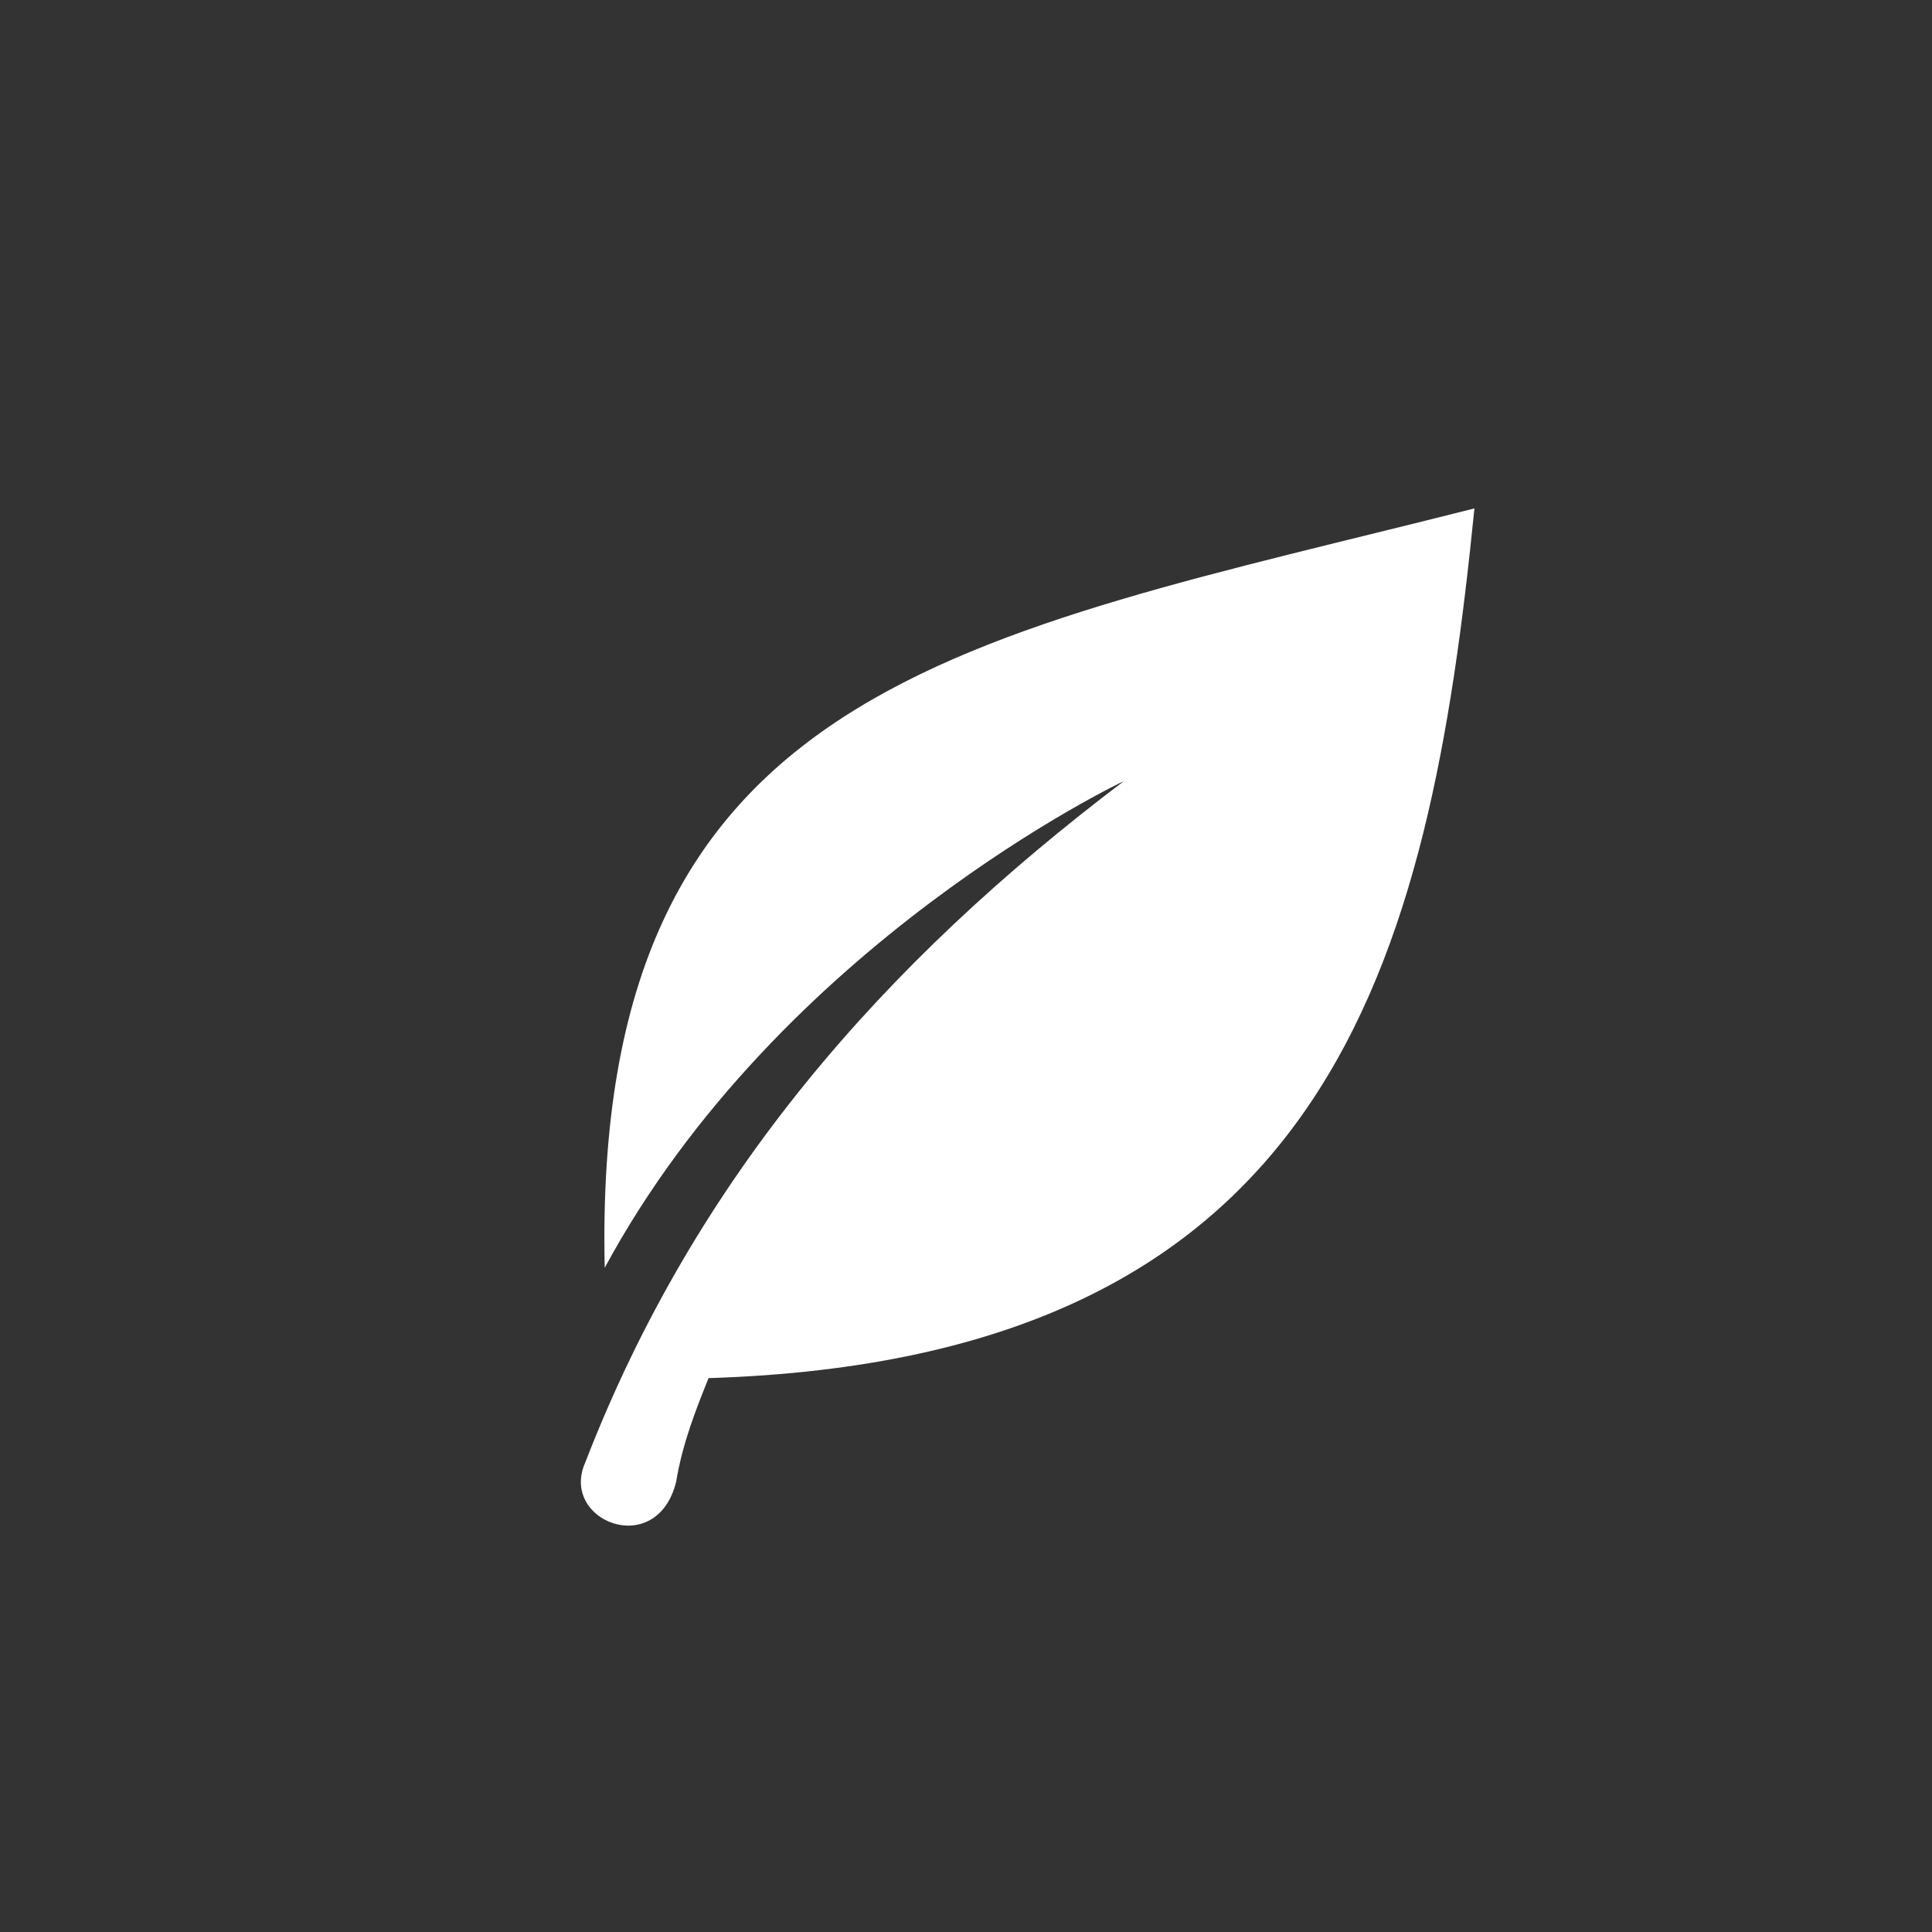 <svg xmlns="http://www.w3.org/2000/svg" width="38" height="38" viewBox="0 0 38 38">
  <rect x="0" y="0" width="38" height="38" fill="#333333" stroke="none"/>
  <g>
    <rect width="38" height="38" x="0" y="0" fill="none"/>
    <path fill="rgb(255,255,255)" fill-rule="evenodd" d="M11.894 24.936C11.638 13.447 18.915 12.553 29 10c-.894 8.936-2.809 16.723-15.064 17.106-.255.638-.511 1.277-.638 2.043-.383 1.532-2.298.766-1.787-.383 2.17-5.617 5.872-9.83 10.596-13.404 0 0-6.766 3.191-10.213 9.574z"/>
  </g>
</svg>
